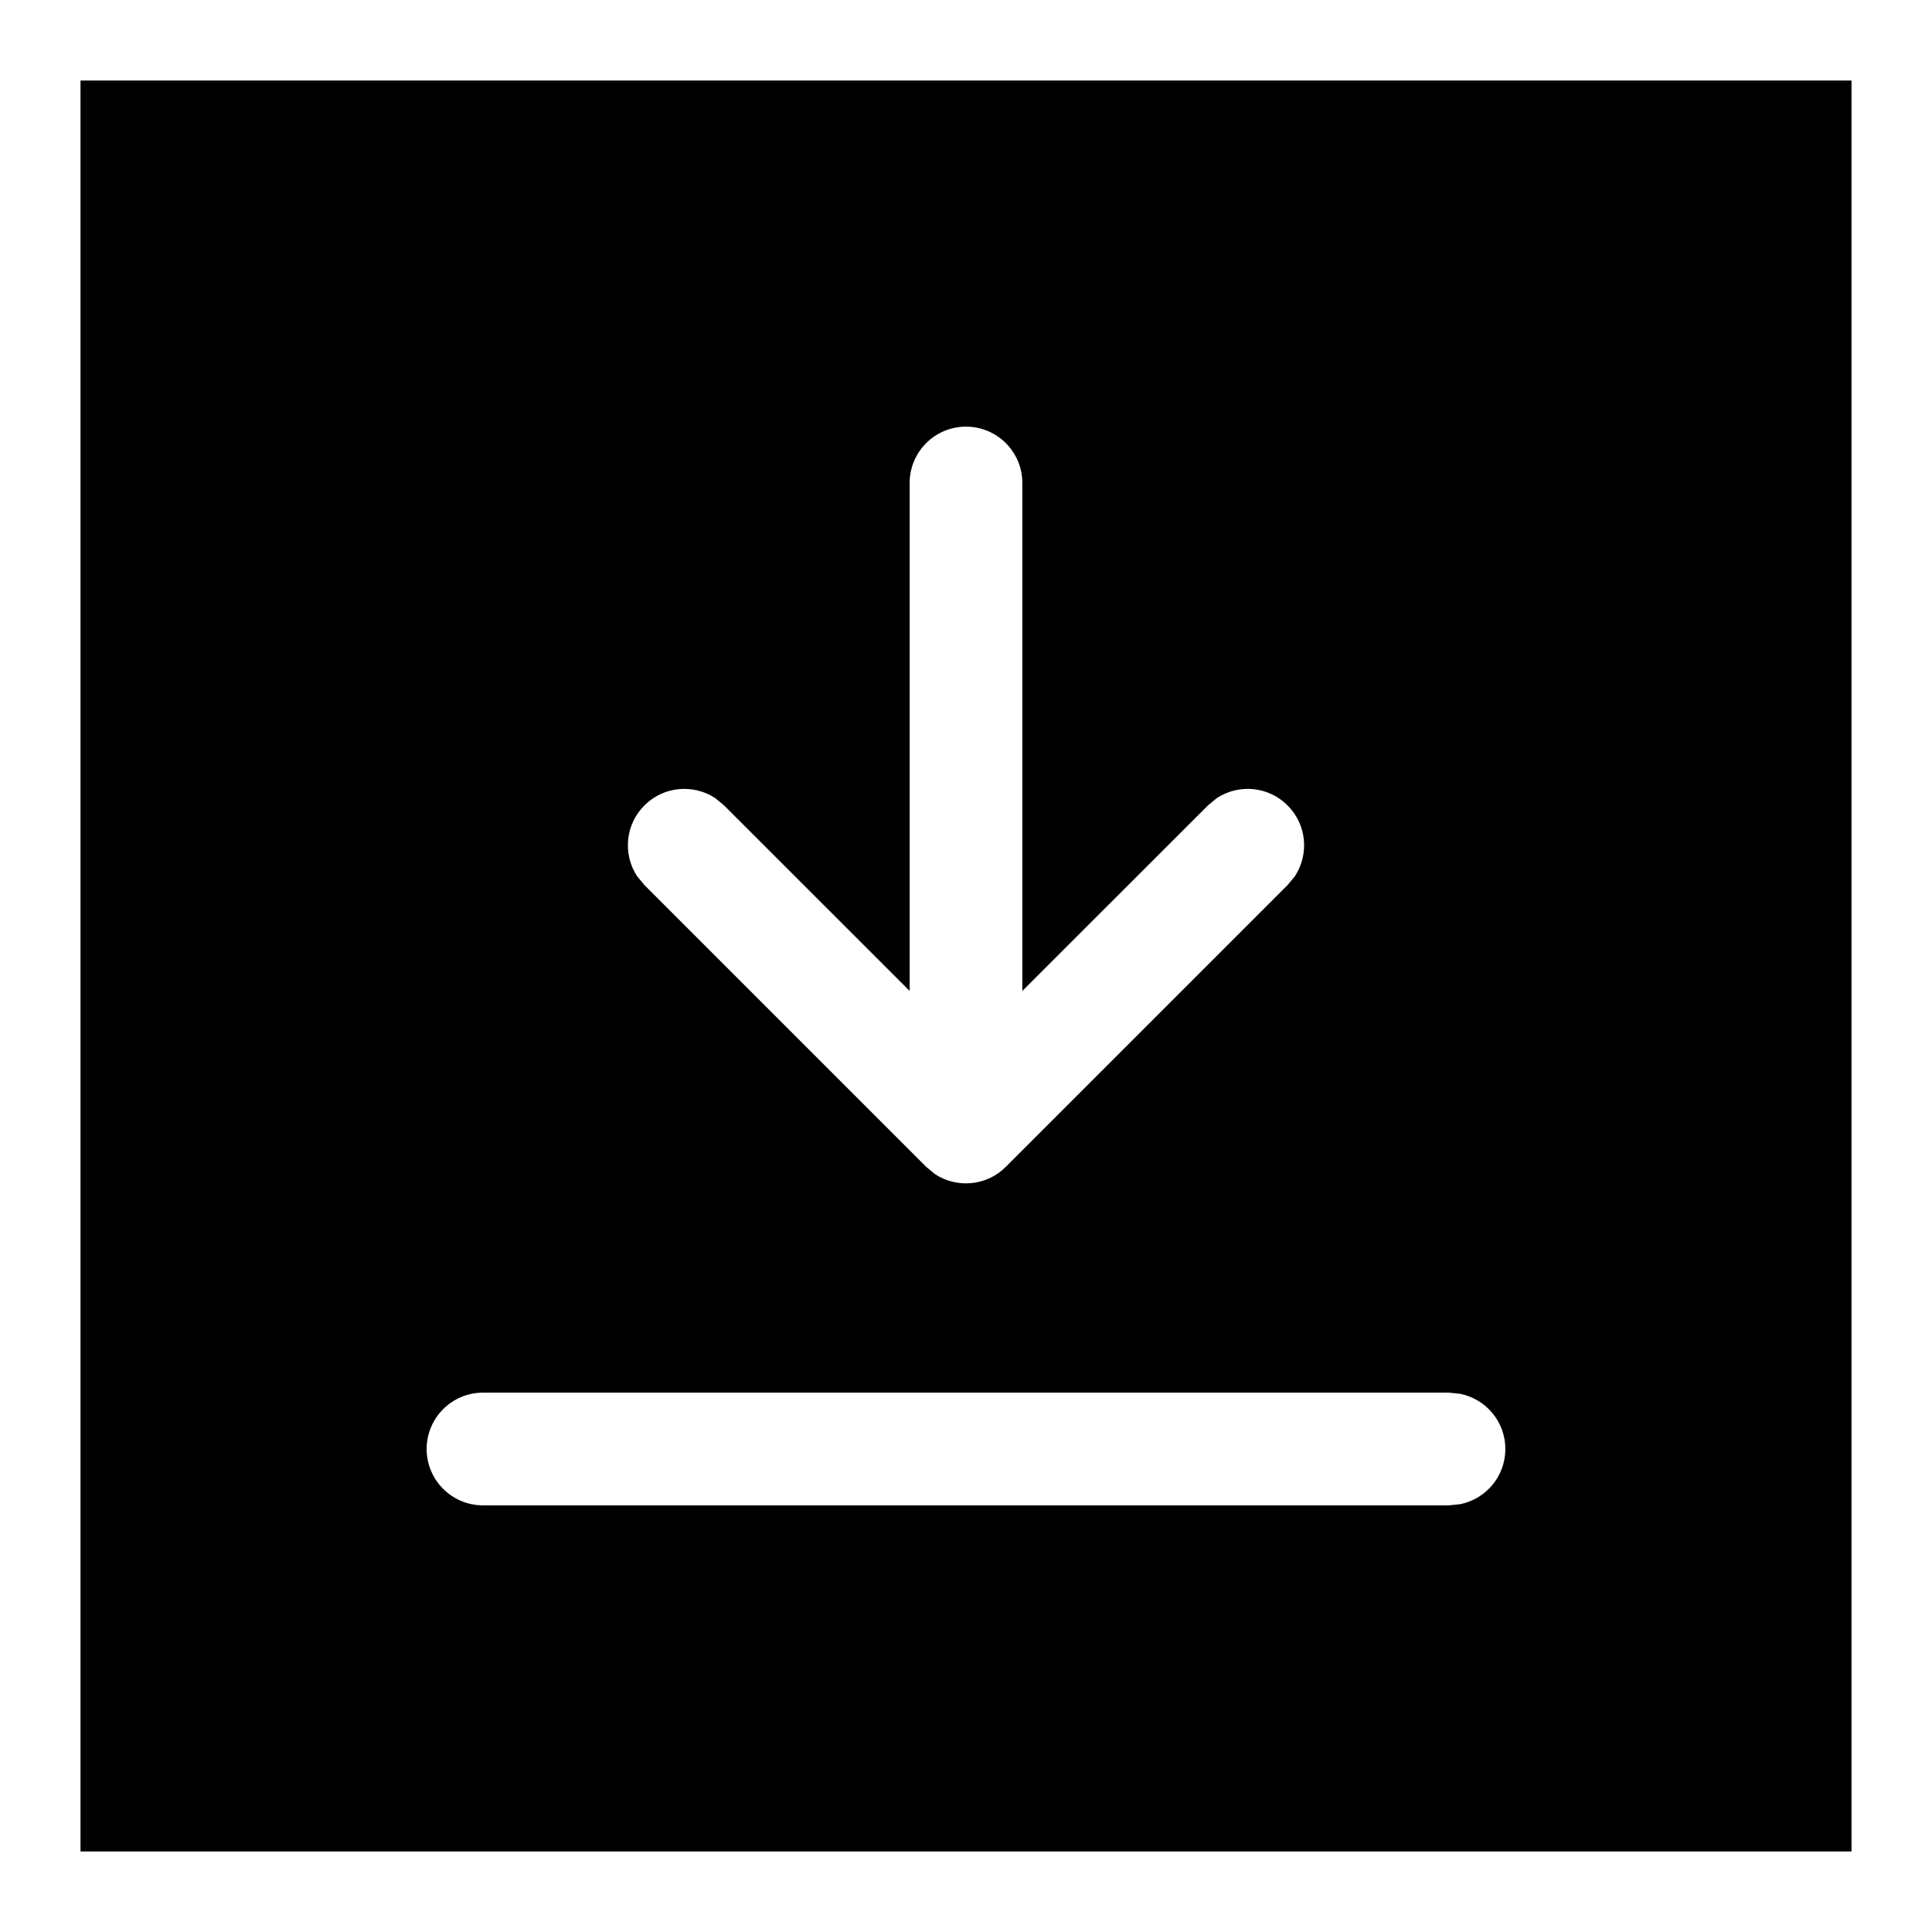 <svg width="18" height="18" viewBox="0 0 18 18" fill="none" xmlns="http://www.w3.org/2000/svg">
<g clip-path="url(#clip0_1868_19257)">
<path fill-rule="evenodd" clip-rule="evenodd" d="M17.25 17.25H0.75V0.75H17.25V17.25ZM4.5 12.975C4.21 12.975 3.975 13.21 3.975 13.5C3.975 13.79 4.21 14.025 4.5 14.025H13.5L13.605 14.014C13.845 13.965 14.025 13.754 14.025 13.5C14.025 13.246 13.845 13.035 13.605 12.986L13.5 12.975H4.5ZM9 3.975C8.71 3.975 8.475 4.21 8.475 4.5V9.232L6.746 7.504L6.664 7.436C6.46 7.302 6.183 7.324 6.004 7.504C5.824 7.683 5.802 7.96 5.936 8.164L6.004 8.246L8.629 10.871L8.711 10.939C8.915 11.073 9.192 11.051 9.371 10.871L11.996 8.246L12.064 8.164C12.198 7.96 12.176 7.683 11.996 7.504C11.817 7.324 11.54 7.302 11.336 7.436L11.254 7.504L9.525 9.232V4.5C9.525 4.21 9.29 3.975 9 3.975Z" fill="black"/>
</g>
<defs>
<clipPath id="clip0_1868_19257">
<rect width="18" height="18" fill="white"/>
</clipPath>
</defs>
</svg>
